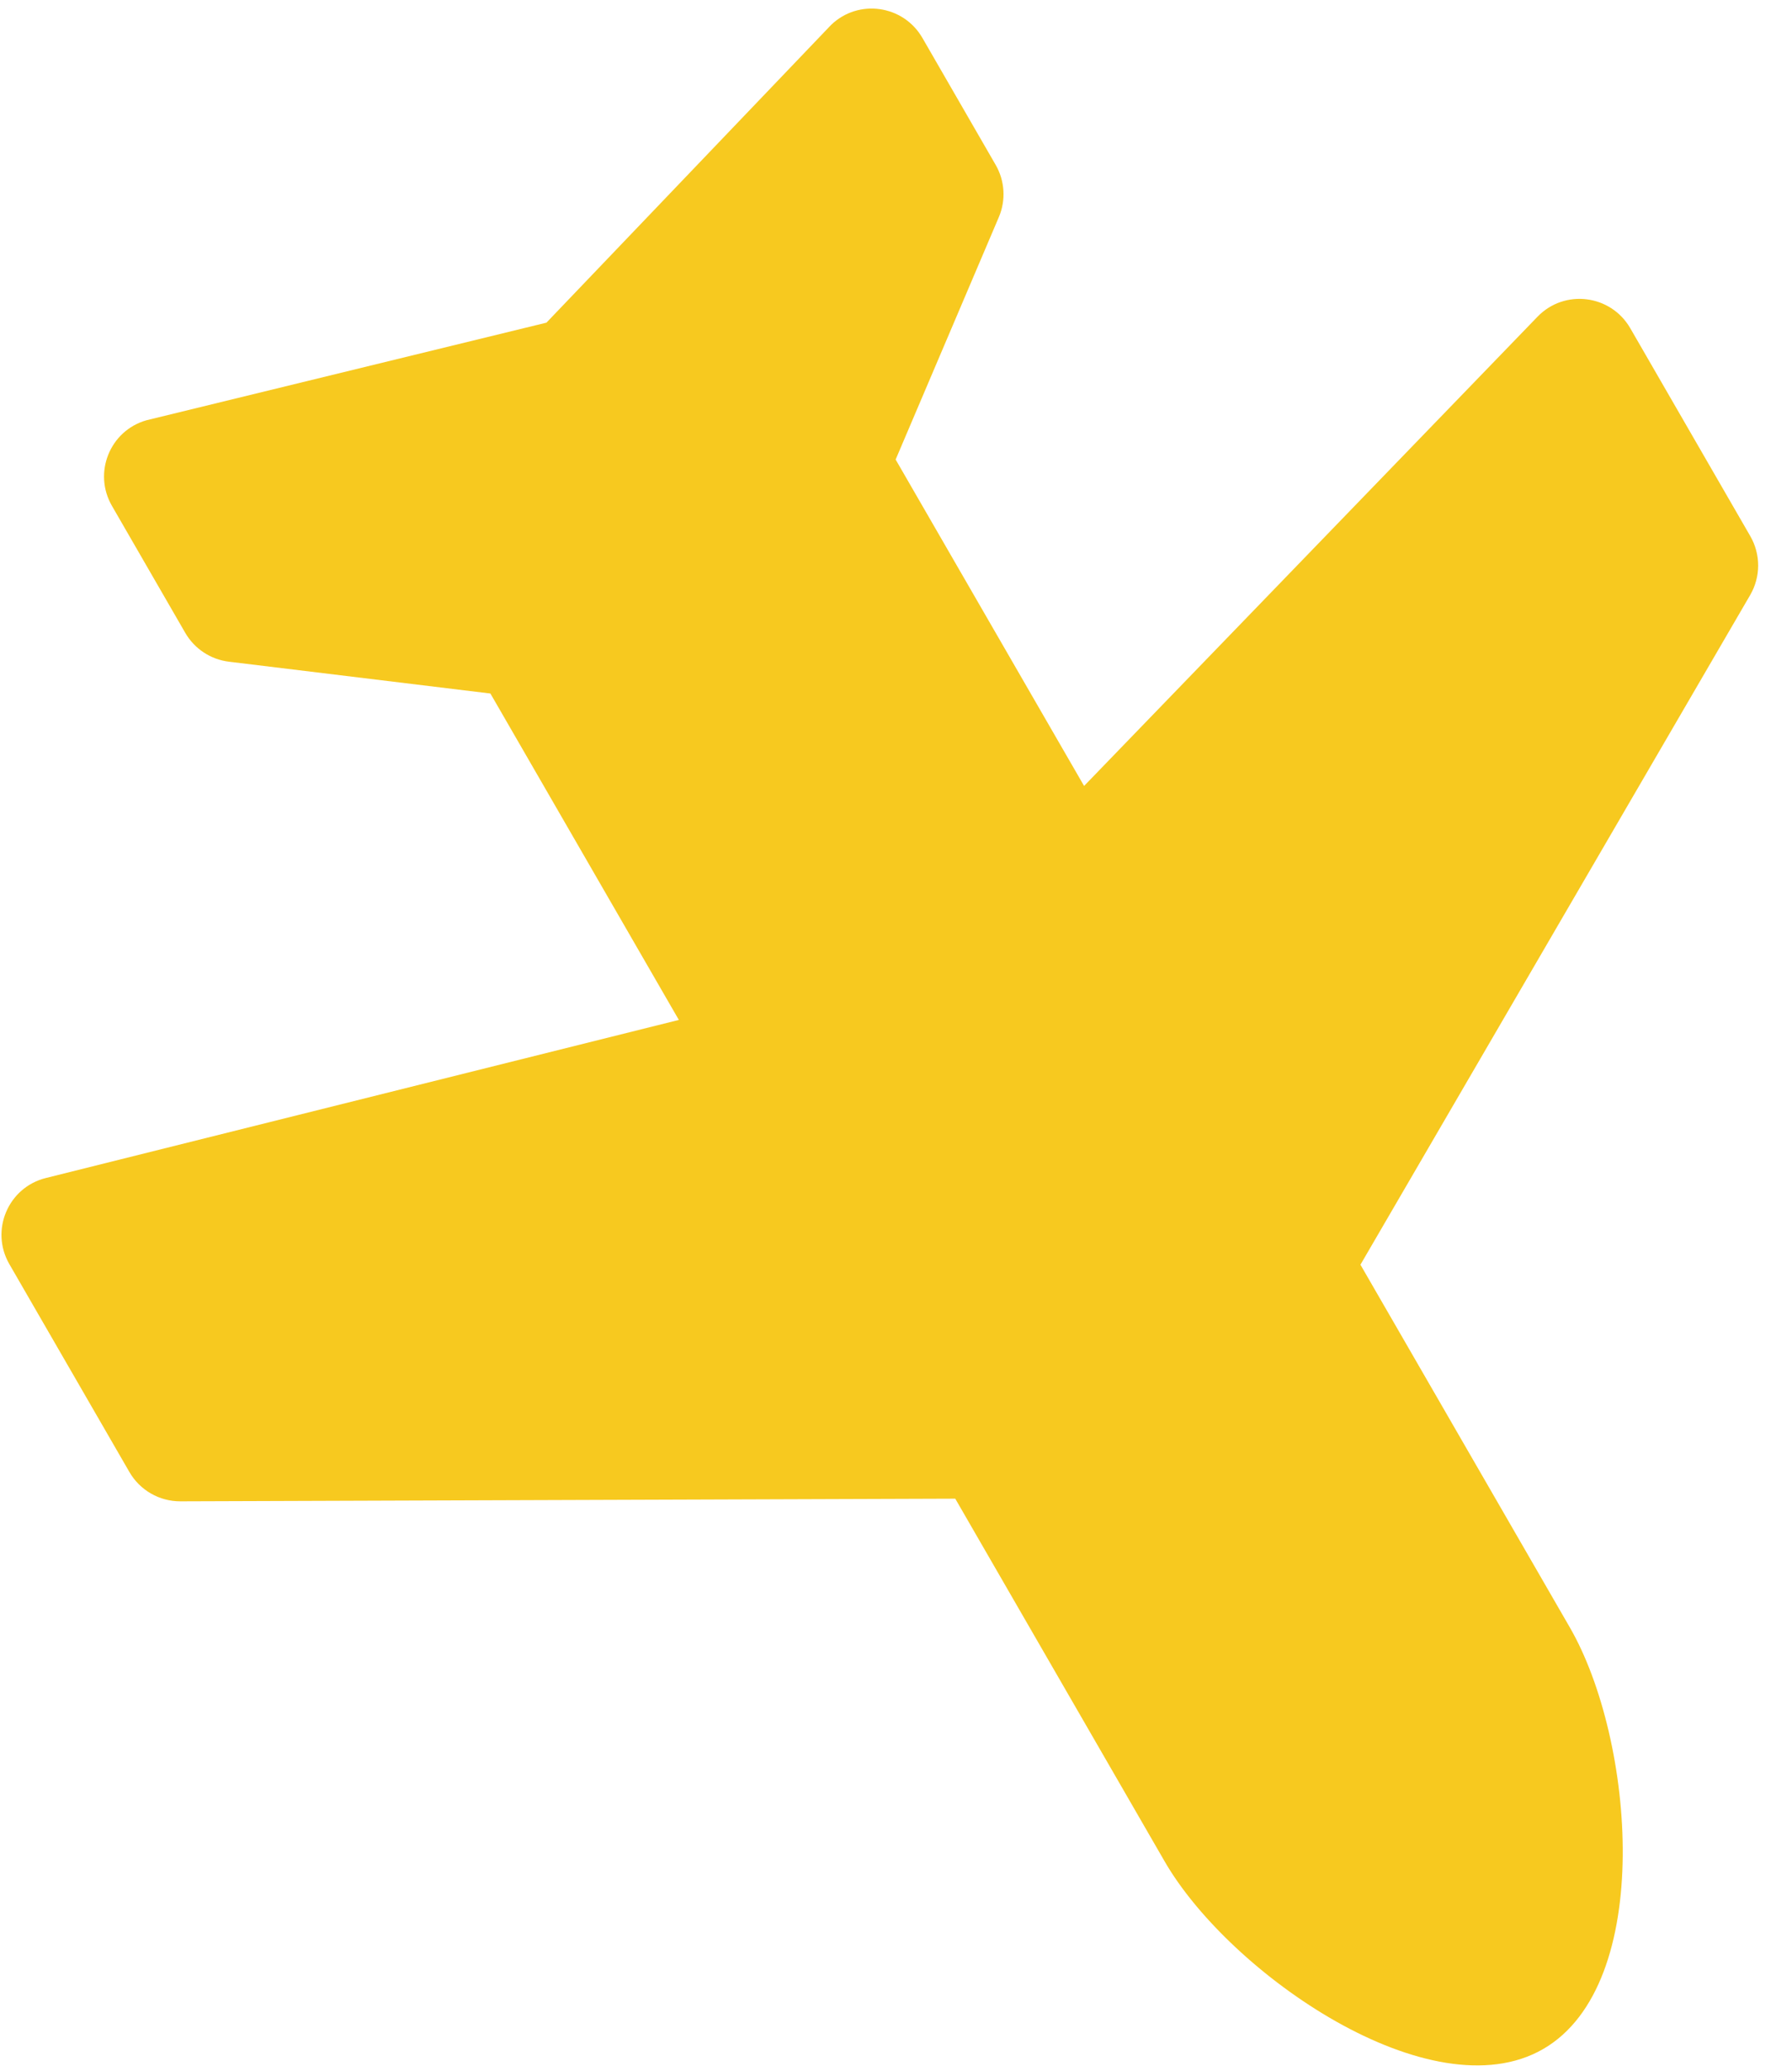 <svg width="45" height="52" viewBox="0 0 45 52" fill="none" xmlns="http://www.w3.org/2000/svg">
<path d="M39.421 40.864L34.163 31.756L43.951 14.939C44.081 14.714 44.15 14.46 44.15 14.2C44.15 13.941 44.082 13.686 43.952 13.461L40.939 8.242C40.45 7.395 39.288 7.25 38.61 7.952L27.223 19.735L22.491 11.539L25.082 5.453C25.264 5.027 25.234 4.54 25.002 4.139L23.163 0.952C22.683 0.123 21.555 -0.037 20.868 0.628L13.722 8.102L3.677 10.553C2.758 10.815 2.332 11.873 2.811 12.702L4.651 15.889C4.883 16.291 5.289 16.559 5.748 16.615L12.315 17.414L17.047 25.61L1.15 29.58C0.203 29.816 -0.254 30.895 0.235 31.742L3.249 36.961C3.513 37.419 4.002 37.699 4.529 37.698L23.988 37.631L29.246 46.739C30.872 49.556 35.94 53.074 38.75 51.451C41.56 49.829 41.048 43.681 39.421 40.864Z" fill="#F7C91F"/>
</svg>
